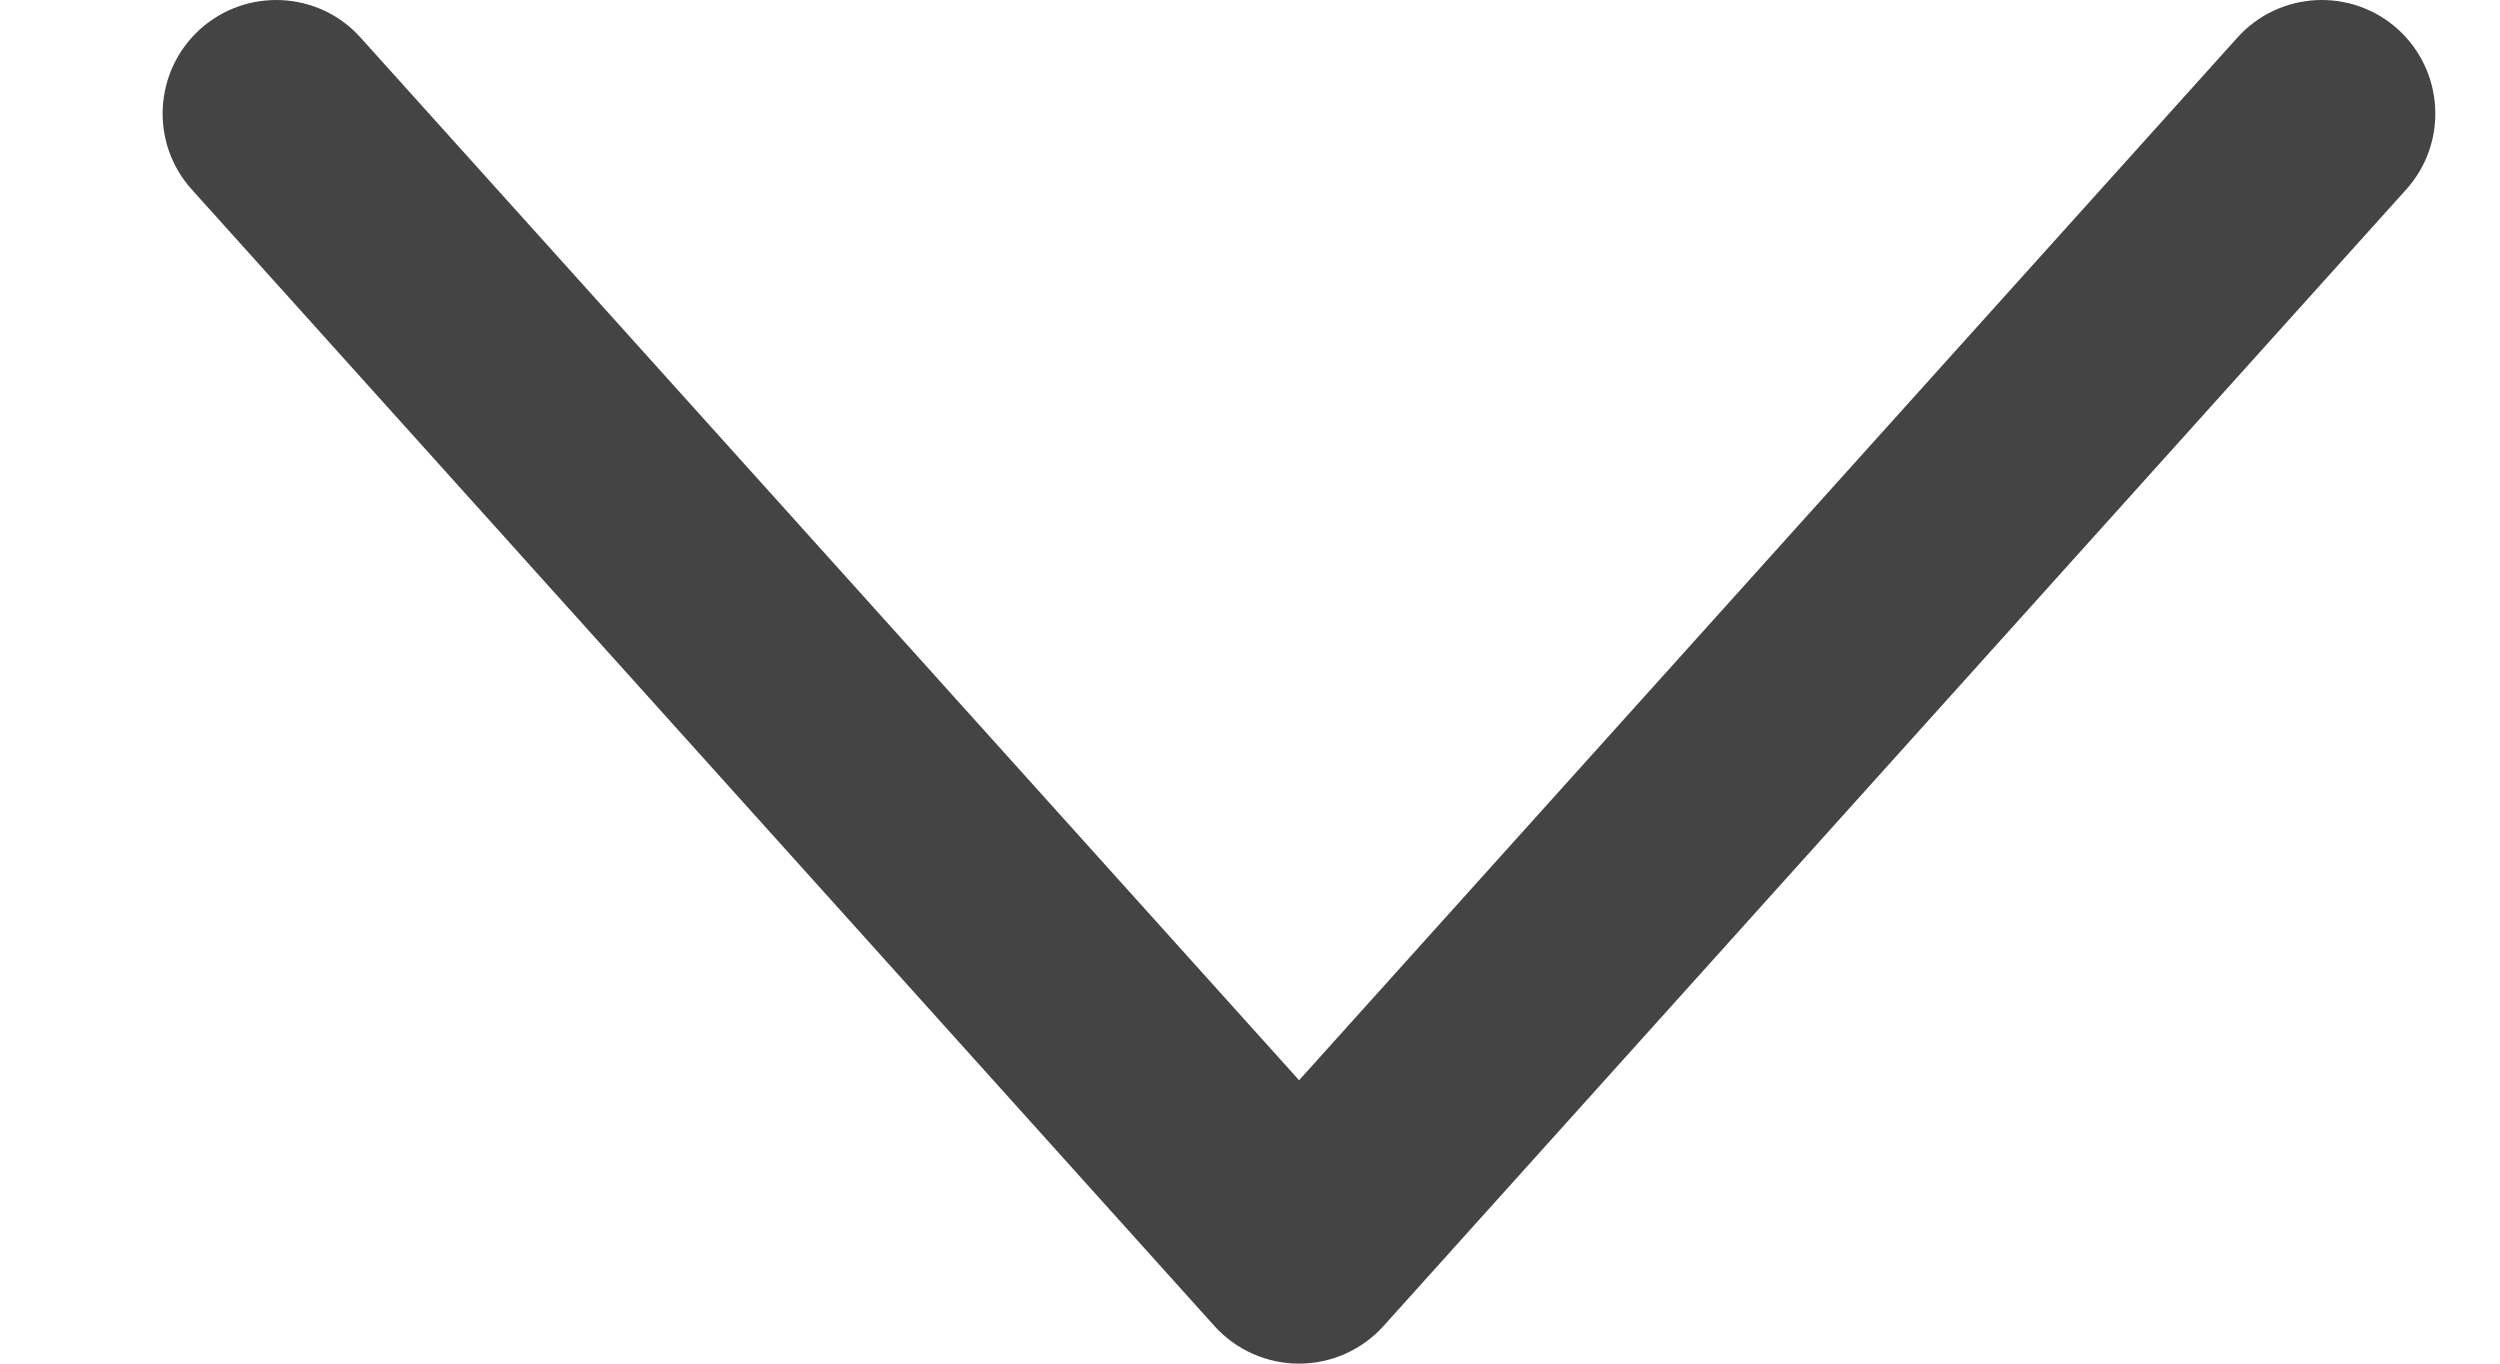 <svg width="11" height="6" viewBox="0 0 11 6" fill="none" xmlns="http://www.w3.org/2000/svg">
<path fill-rule="evenodd" clip-rule="evenodd" d="M10.55 0.128C10.345 -0.056 10.029 -0.04 9.844 0.166L5.716 4.753L1.587 0.166C1.403 -0.04 1.086 -0.056 0.881 0.128C0.676 0.313 0.659 0.629 0.844 0.834L5.344 5.835C5.439 5.94 5.574 6 5.716 6C5.857 6 5.992 5.94 6.087 5.835L10.587 0.834C10.772 0.629 10.755 0.313 10.55 0.128Z" fill="#444444"/>
</svg>
